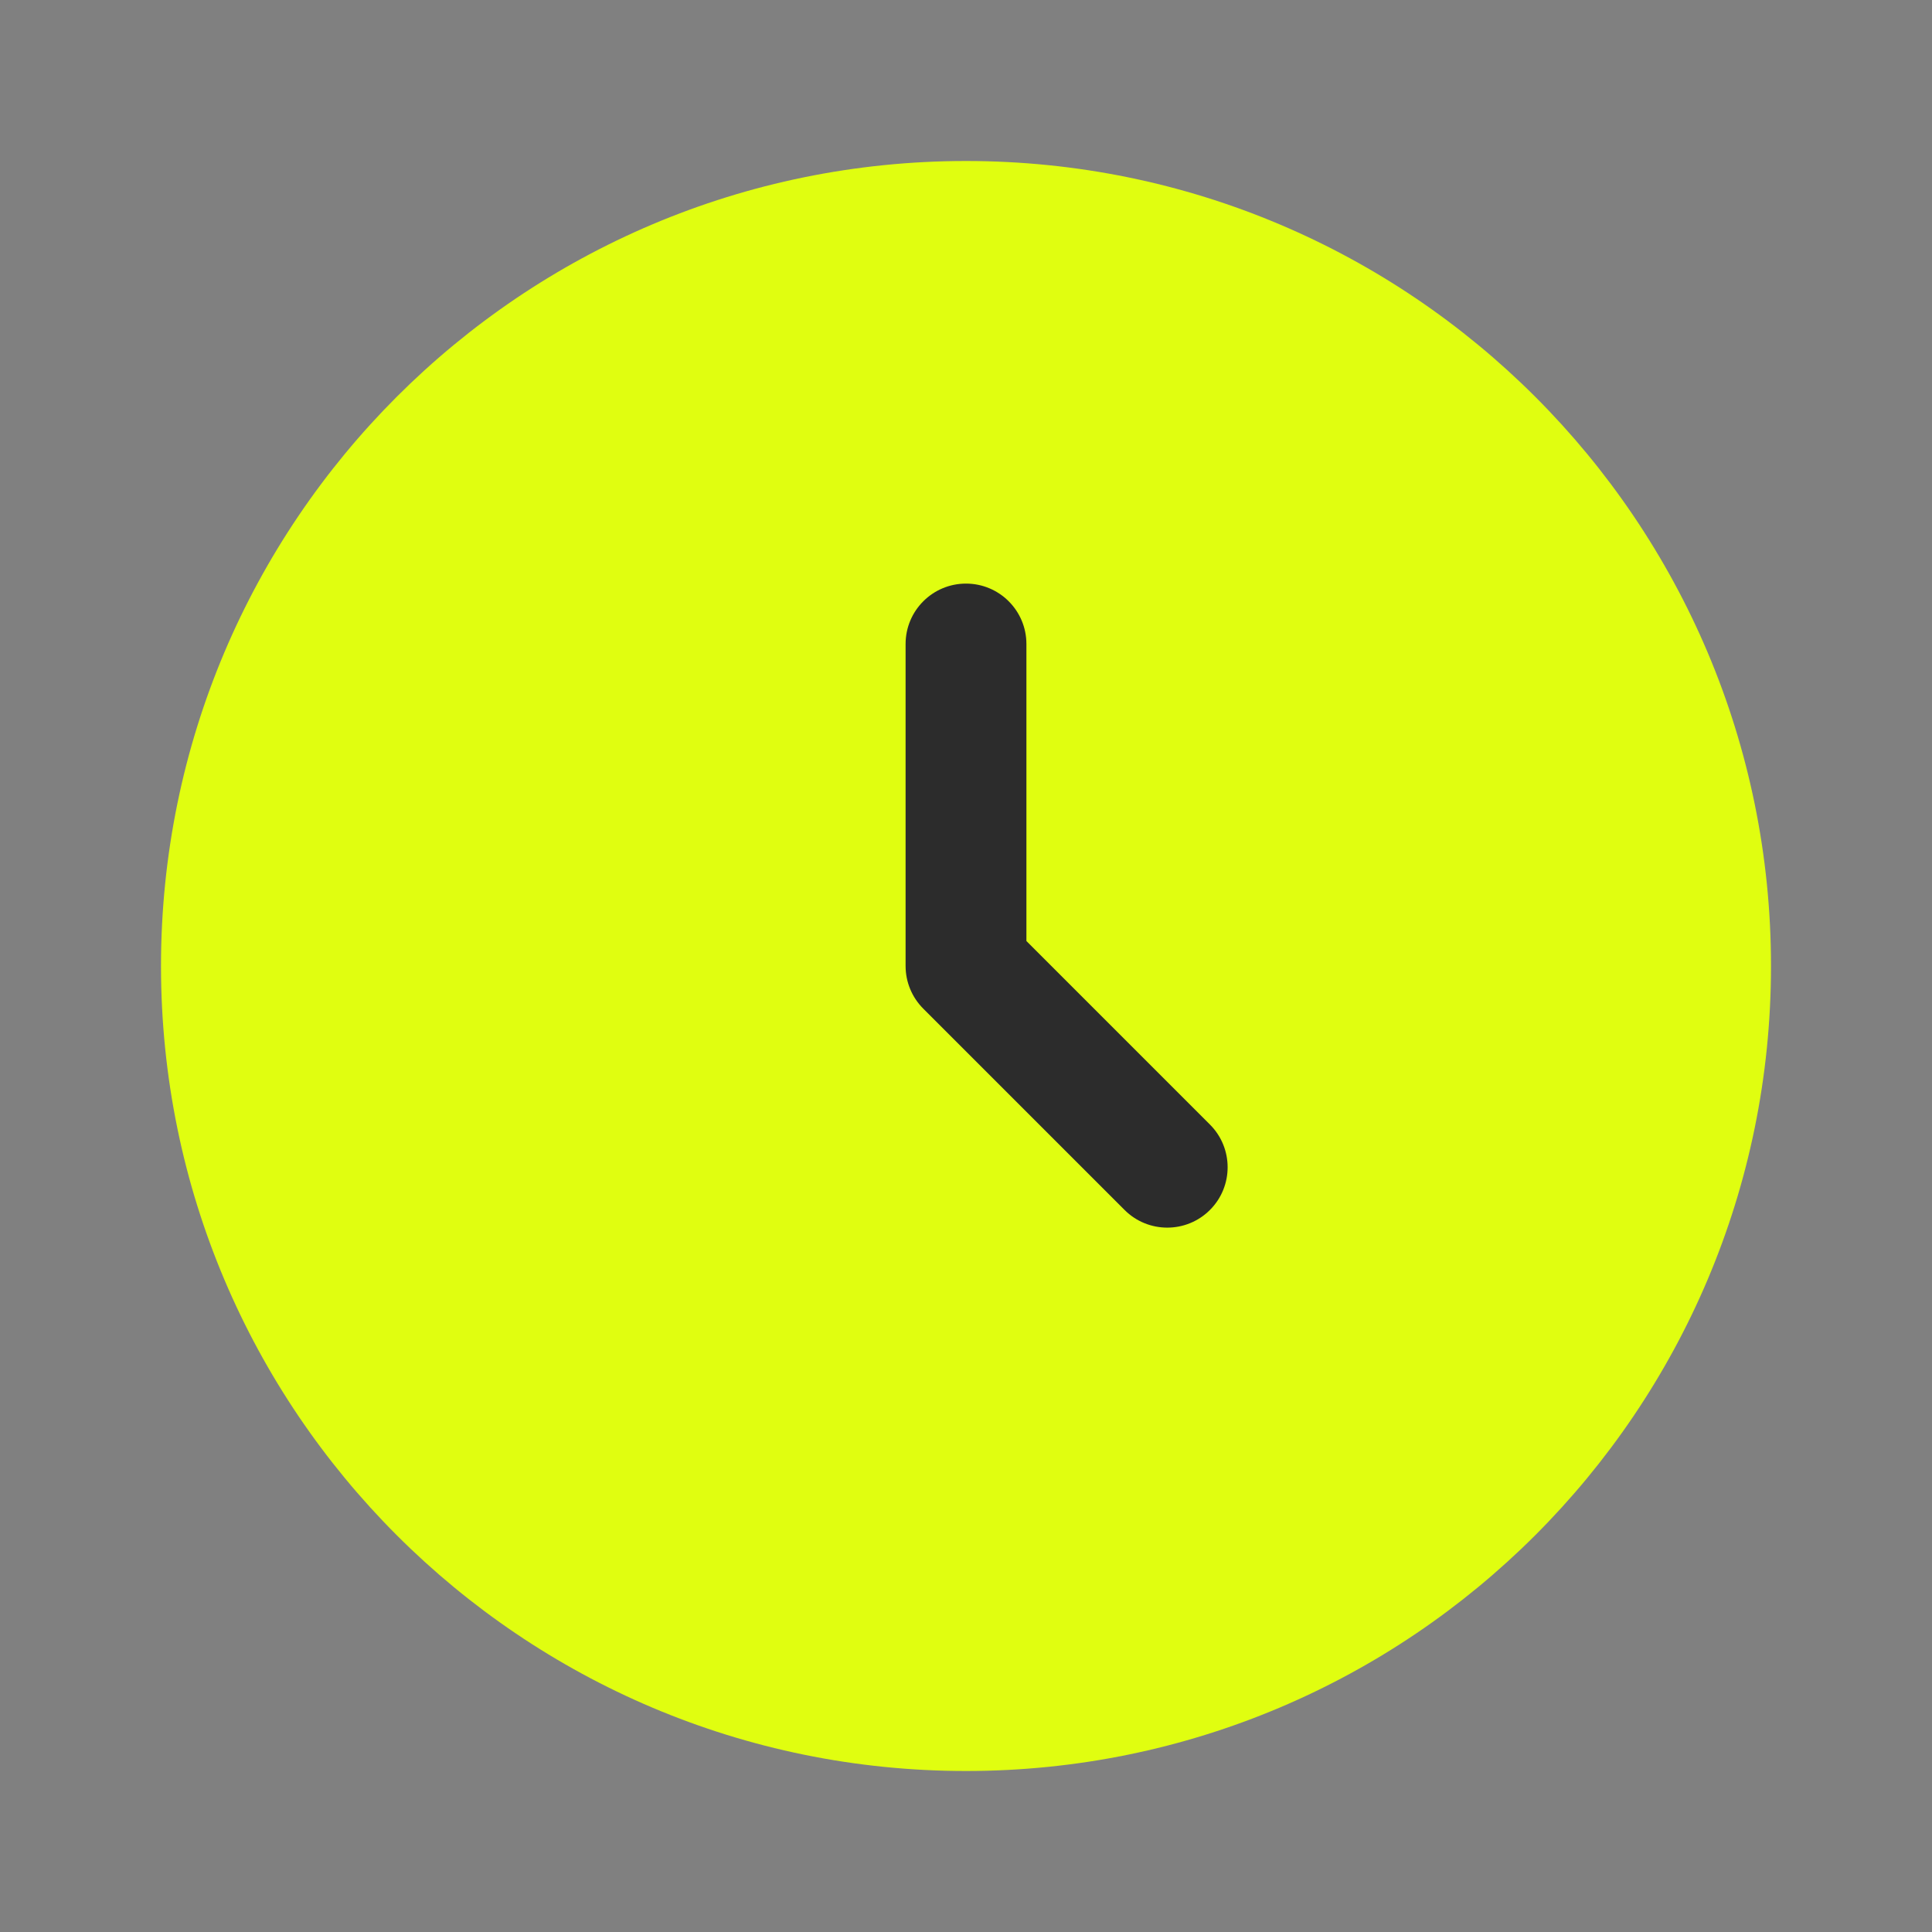 <svg width="30" height="30" viewBox="0 0 30 30" fill="none" xmlns="http://www.w3.org/2000/svg">
<rect x="0" y="0" width="30" height="30" fill="#808080" stroke="none"/>
<path d="M27.5 15C27.5 21.904 21.904 27.5 15 27.5C8.096 27.5 2.5 21.904 2.5 15C2.5 8.096 8.096 2.5 15 2.5C21.904 2.5 27.5 8.096 27.5 15Z" fill="#E0FE10"/>
<path fill-rule="evenodd" clip-rule="evenodd" d="M15 9.062C15.518 9.062 15.938 9.482 15.938 10V14.612L18.788 17.462C19.154 17.828 19.154 18.422 18.788 18.788C18.422 19.154 17.828 19.154 17.462 18.788L14.337 15.663C14.161 15.487 14.062 15.249 14.062 15V10C14.062 9.482 14.482 9.062 15 9.062Z" fill="#2C2C2C"/>
</svg>
